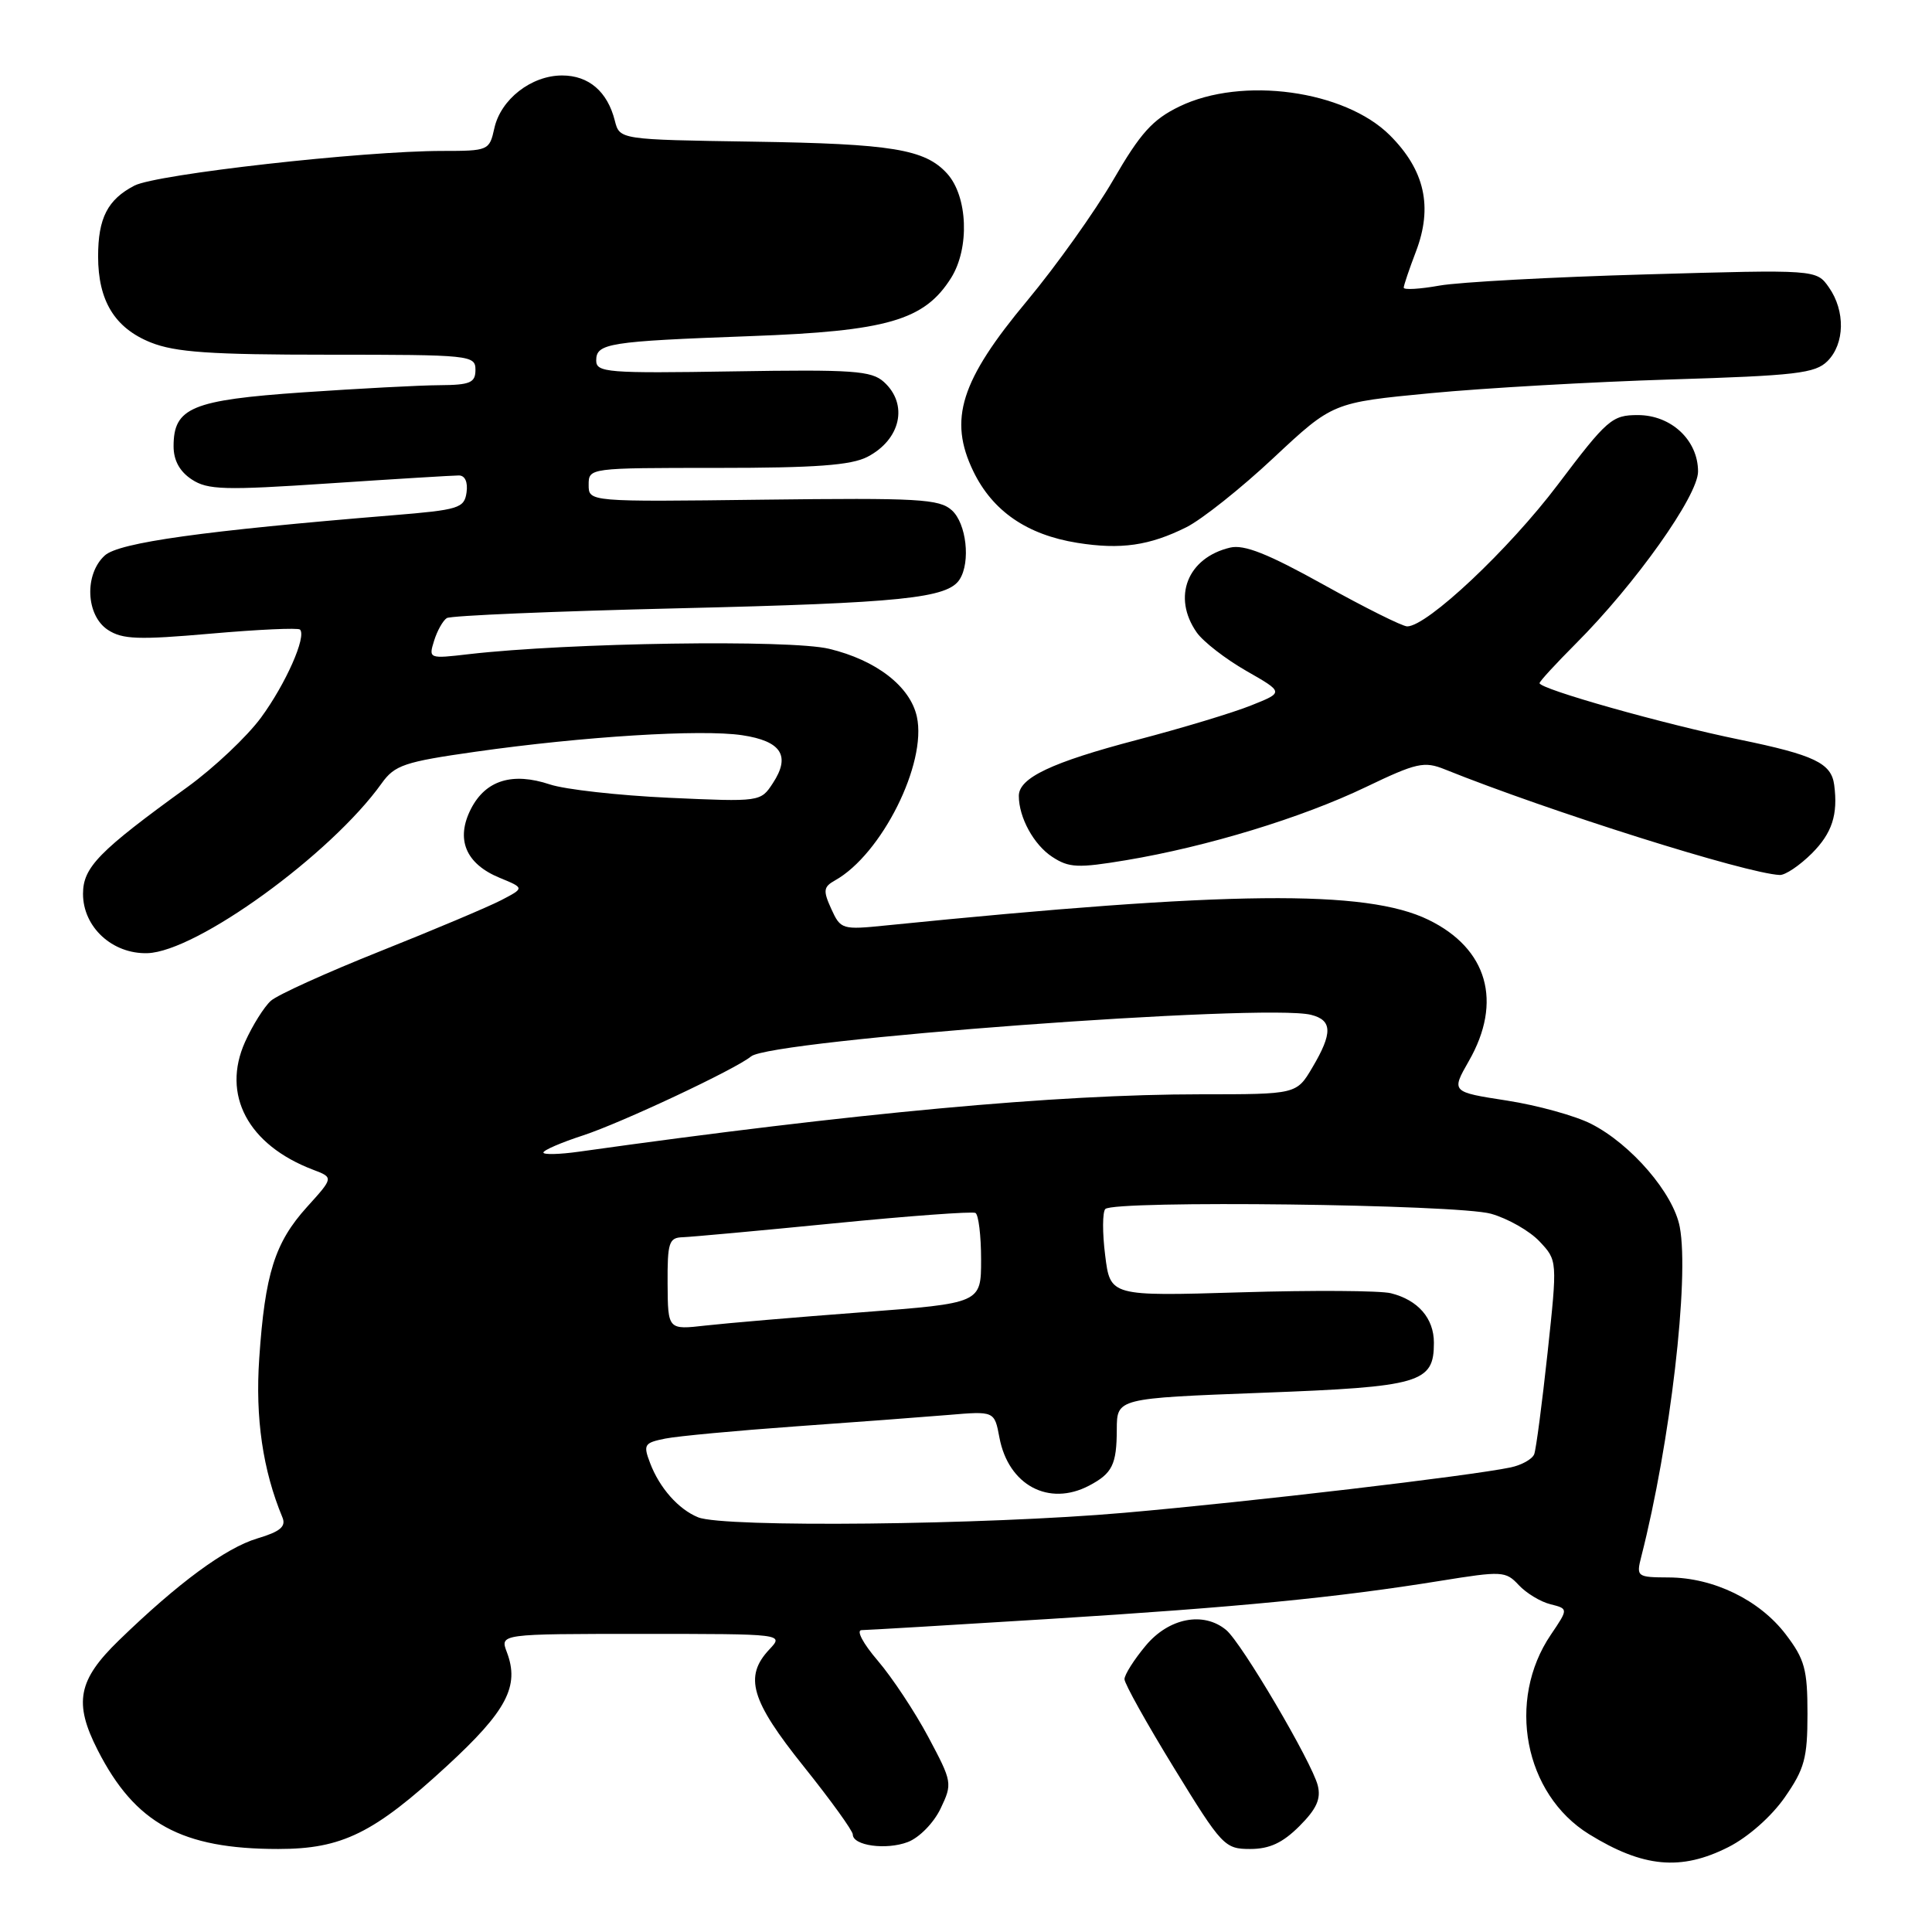 <?xml version="1.0" encoding="UTF-8" standalone="no"?>
<!DOCTYPE svg PUBLIC "-//W3C//DTD SVG 1.1//EN" "http://www.w3.org/Graphics/SVG/1.1/DTD/svg11.dtd" >
<svg xmlns="http://www.w3.org/2000/svg" xmlns:xlink="http://www.w3.org/1999/xlink" version="1.1" viewBox="0 0 256 256">
 <g >
 <path fill="currentColor"
d=" M 229.02 244.75 C 231.63 243.43 234.72 240.70 236.49 238.16 C 239.11 234.39 239.50 232.96 239.50 227.09 C 239.50 221.20 239.14 219.87 236.62 216.56 C 233.15 212.01 227.07 209.05 221.14 209.02 C 216.89 209.00 216.80 208.93 217.48 206.25 C 221.32 191.22 223.86 169.41 222.58 162.59 C 221.75 158.14 216.16 151.63 210.84 148.92 C 208.75 147.85 203.72 146.46 199.67 145.83 C 192.29 144.69 192.29 144.69 194.63 140.59 C 199.13 132.74 197.11 125.69 189.28 121.88 C 181.01 117.85 162.96 118.04 117.46 122.62 C 111.58 123.22 111.39 123.16 110.15 120.44 C 109.04 118.00 109.11 117.52 110.64 116.66 C 116.82 113.21 122.85 101.15 121.49 94.97 C 120.61 90.95 116.11 87.47 109.86 85.97 C 104.66 84.72 75.34 85.16 62.13 86.68 C 56.82 87.30 56.78 87.28 57.52 84.90 C 57.93 83.58 58.69 82.23 59.20 81.90 C 59.71 81.57 73.57 80.99 90.01 80.60 C 119.45 79.90 125.58 79.27 127.16 76.77 C 128.63 74.46 128.05 69.36 126.13 67.62 C 124.47 66.11 121.71 65.96 101.13 66.21 C 78.00 66.50 78.00 66.50 78.00 64.25 C 78.00 62.00 78.04 62.00 95.05 62.00 C 108.06 62.00 112.77 61.65 114.93 60.54 C 119.36 58.24 120.39 53.57 117.12 50.61 C 115.47 49.12 113.04 48.95 97.12 49.21 C 80.49 49.48 79.00 49.36 79.00 47.77 C 79.00 45.49 80.59 45.23 99.40 44.54 C 117.58 43.88 122.49 42.45 126.03 36.82 C 128.50 32.87 128.24 26.03 125.50 23.00 C 122.57 19.77 118.20 19.05 99.80 18.77 C 82.11 18.50 82.11 18.50 81.47 16.00 C 80.50 12.13 78.01 10.00 74.48 10.00 C 70.40 10.00 66.34 13.16 65.50 17.01 C 64.85 19.94 64.72 20.00 58.60 20.00 C 48.08 20.00 20.75 23.08 17.82 24.59 C 14.26 26.44 13.00 28.89 13.00 33.98 C 13.00 39.86 15.21 43.47 19.98 45.38 C 23.24 46.68 27.88 47.00 43.52 47.00 C 62.33 47.00 63.00 47.07 63.00 49.00 C 63.00 50.71 62.32 51.01 58.25 51.04 C 55.64 51.05 47.48 51.49 40.13 51.99 C 25.41 53.01 23.00 54.01 23.00 59.13 C 23.00 61.01 23.81 62.48 25.41 63.53 C 27.52 64.92 29.74 64.98 43.64 64.05 C 52.34 63.47 60.07 63.00 60.80 63.00 C 61.62 63.00 62.01 63.88 61.82 65.25 C 61.52 67.34 60.81 67.56 52.00 68.28 C 26.97 70.33 15.77 71.89 13.89 73.60 C 11.15 76.08 11.37 81.54 14.29 83.46 C 16.23 84.73 18.34 84.80 27.94 83.96 C 34.19 83.41 39.50 83.17 39.75 83.42 C 40.65 84.32 37.87 90.61 34.59 95.08 C 32.74 97.60 28.36 101.73 24.86 104.27 C 13.08 112.79 11.00 114.92 11.00 118.44 C 11.00 122.85 14.89 126.43 19.53 126.30 C 26.04 126.11 43.85 113.21 50.57 103.80 C 52.30 101.38 53.57 100.95 63.00 99.61 C 77.28 97.58 92.92 96.61 98.34 97.42 C 103.54 98.20 104.79 100.15 102.41 103.77 C 100.79 106.25 100.75 106.26 88.64 105.71 C 81.96 105.40 74.86 104.61 72.86 103.94 C 67.90 102.29 64.37 103.38 62.42 107.15 C 60.34 111.19 61.69 114.46 66.22 116.32 C 69.50 117.67 69.50 117.67 66.41 119.28 C 64.71 120.16 57.51 123.20 50.41 126.03 C 43.31 128.86 36.77 131.82 35.89 132.61 C 35.00 133.41 33.47 135.85 32.48 138.04 C 29.32 145.05 32.86 151.71 41.47 154.99 C 44.21 156.03 44.21 156.03 40.67 159.94 C 36.41 164.66 35.11 168.78 34.35 180.00 C 33.81 187.88 34.82 194.81 37.43 201.08 C 37.92 202.28 37.12 202.95 34.10 203.85 C 29.89 205.11 23.59 209.75 15.75 217.36 C 10.32 222.63 9.74 225.62 12.95 231.91 C 17.91 241.63 24.06 245.00 36.87 245.00 C 45.32 245.00 49.54 242.92 59.23 233.99 C 67.15 226.70 68.87 223.42 67.16 218.92 C 66.24 216.50 66.24 216.50 85.06 216.50 C 103.88 216.50 103.88 216.50 101.94 218.56 C 98.56 222.16 99.49 225.32 106.50 234.07 C 110.08 238.54 113.00 242.59 113.00 243.08 C 113.00 244.56 117.42 245.17 120.29 244.08 C 121.81 243.50 123.72 241.55 124.63 239.65 C 126.22 236.32 126.18 236.12 123.01 230.17 C 121.23 226.83 118.21 222.27 116.31 220.05 C 114.34 217.75 113.42 216.00 114.17 216.00 C 114.90 215.99 126.10 215.33 139.05 214.52 C 164.20 212.95 177.11 211.69 190.85 209.47 C 199.03 208.15 199.51 208.17 201.24 210.03 C 202.24 211.10 204.13 212.25 205.44 212.57 C 207.82 213.17 207.82 213.17 205.50 216.60 C 199.59 225.31 201.97 237.73 210.56 243.04 C 217.72 247.46 222.74 247.93 229.02 244.75 Z  M 172.18 241.97 C 174.45 239.70 175.06 238.36 174.61 236.58 C 173.83 233.49 164.52 217.67 162.47 215.98 C 159.47 213.49 154.88 214.38 151.82 218.05 C 150.27 219.90 149.00 221.91 149.00 222.50 C 149.00 223.09 151.96 228.39 155.58 234.29 C 161.91 244.61 162.28 245.00 165.65 245.00 C 168.22 245.00 169.96 244.19 172.18 241.97 Z  M 240.08 113.08 C 242.76 110.39 243.56 107.95 243.04 104.00 C 242.66 101.12 240.41 100.04 230.49 98.00 C 220.43 95.94 204.00 91.30 204.00 90.52 C 204.00 90.28 206.16 87.94 208.79 85.30 C 216.69 77.40 225.00 65.69 225.00 62.48 C 225.00 58.33 221.45 55.00 217.02 55.00 C 213.60 55.00 212.96 55.56 206.41 64.23 C 199.94 72.80 189.10 83.00 186.46 83.00 C 185.83 83.00 180.86 80.52 175.41 77.49 C 168.02 73.38 164.86 72.12 163.00 72.56 C 157.34 73.90 155.29 79.11 158.57 83.80 C 159.43 85.03 162.39 87.32 165.13 88.89 C 170.12 91.74 170.12 91.74 165.81 93.46 C 163.44 94.42 156.62 96.48 150.66 98.04 C 139.35 101.01 135.00 103.07 135.00 105.46 C 135.00 108.32 136.98 111.94 139.43 113.54 C 141.64 114.99 142.81 115.05 149.22 113.98 C 159.94 112.19 172.50 108.36 180.96 104.30 C 187.71 101.06 188.71 100.84 191.46 101.95 C 205.22 107.49 231.40 115.75 235.83 115.94 C 236.56 115.97 238.47 114.68 240.08 113.08 Z  M 157.20 69.86 C 159.24 68.84 164.44 64.71 168.75 60.67 C 176.59 53.34 176.59 53.34 189.54 52.10 C 196.67 51.42 211.01 50.60 221.40 50.28 C 237.98 49.77 240.53 49.47 242.15 47.85 C 244.45 45.55 244.53 41.20 242.34 38.08 C 240.68 35.71 240.68 35.71 218.09 36.36 C 205.67 36.71 193.36 37.38 190.75 37.84 C 188.14 38.31 186.00 38.43 186.00 38.12 C 186.00 37.82 186.73 35.66 187.62 33.33 C 189.88 27.41 188.79 22.55 184.17 17.93 C 178.19 11.96 164.57 10.09 156.28 14.11 C 152.73 15.83 151.12 17.61 147.50 23.86 C 145.06 28.06 139.93 35.25 136.11 39.84 C 127.27 50.44 125.65 55.58 128.97 62.45 C 131.53 67.73 136.08 70.86 142.75 71.93 C 148.52 72.85 152.31 72.30 157.20 69.86 Z  M 92.50 201.05 C 89.90 199.99 87.39 197.16 86.14 193.86 C 85.21 191.42 85.36 191.18 88.15 190.62 C 89.81 190.29 97.54 189.57 105.33 189.01 C 113.12 188.46 122.26 187.77 125.64 187.49 C 131.77 186.97 131.77 186.97 132.43 190.49 C 133.62 196.80 138.97 199.66 144.32 196.85 C 147.39 195.23 147.97 194.07 147.98 189.39 C 148.00 185.28 148.00 185.28 167.25 184.55 C 188.26 183.76 190.00 183.25 190.00 177.92 C 190.00 174.68 187.90 172.26 184.30 171.36 C 182.89 171.01 173.95 170.95 164.43 171.24 C 147.11 171.76 147.11 171.76 146.44 166.33 C 146.06 163.35 146.08 160.59 146.46 160.20 C 147.65 159.02 193.10 159.57 197.57 160.83 C 199.80 161.46 202.70 163.11 204.00 164.50 C 206.37 167.02 206.37 167.02 205.06 179.26 C 204.33 185.99 203.54 192.04 203.29 192.69 C 203.04 193.34 201.63 194.13 200.17 194.44 C 194.70 195.58 165.91 198.97 149.00 200.45 C 130.55 202.07 95.89 202.44 92.50 201.05 Z  M 88.46 170.11 C 88.43 164.64 88.64 163.99 90.46 163.94 C 91.58 163.90 100.60 163.08 110.50 162.10 C 120.40 161.12 128.84 160.50 129.25 160.72 C 129.66 160.94 130.00 163.72 130.00 166.90 C 130.00 172.68 130.00 172.68 114.25 173.88 C 105.59 174.53 96.25 175.33 93.50 175.64 C 88.50 176.21 88.50 176.21 88.46 170.11 Z  M 72.00 152.72 C 72.00 152.41 74.36 151.39 77.25 150.45 C 82.35 148.78 97.47 141.68 99.52 139.98 C 102.16 137.80 167.61 132.93 173.72 134.47 C 176.55 135.18 176.60 136.88 173.90 141.44 C 171.80 145.00 171.80 145.00 159.10 145.00 C 140.02 145.00 113.30 147.47 76.75 152.60 C 74.14 152.97 72.00 153.02 72.00 152.72 Z "/>
</g>
</svg>
